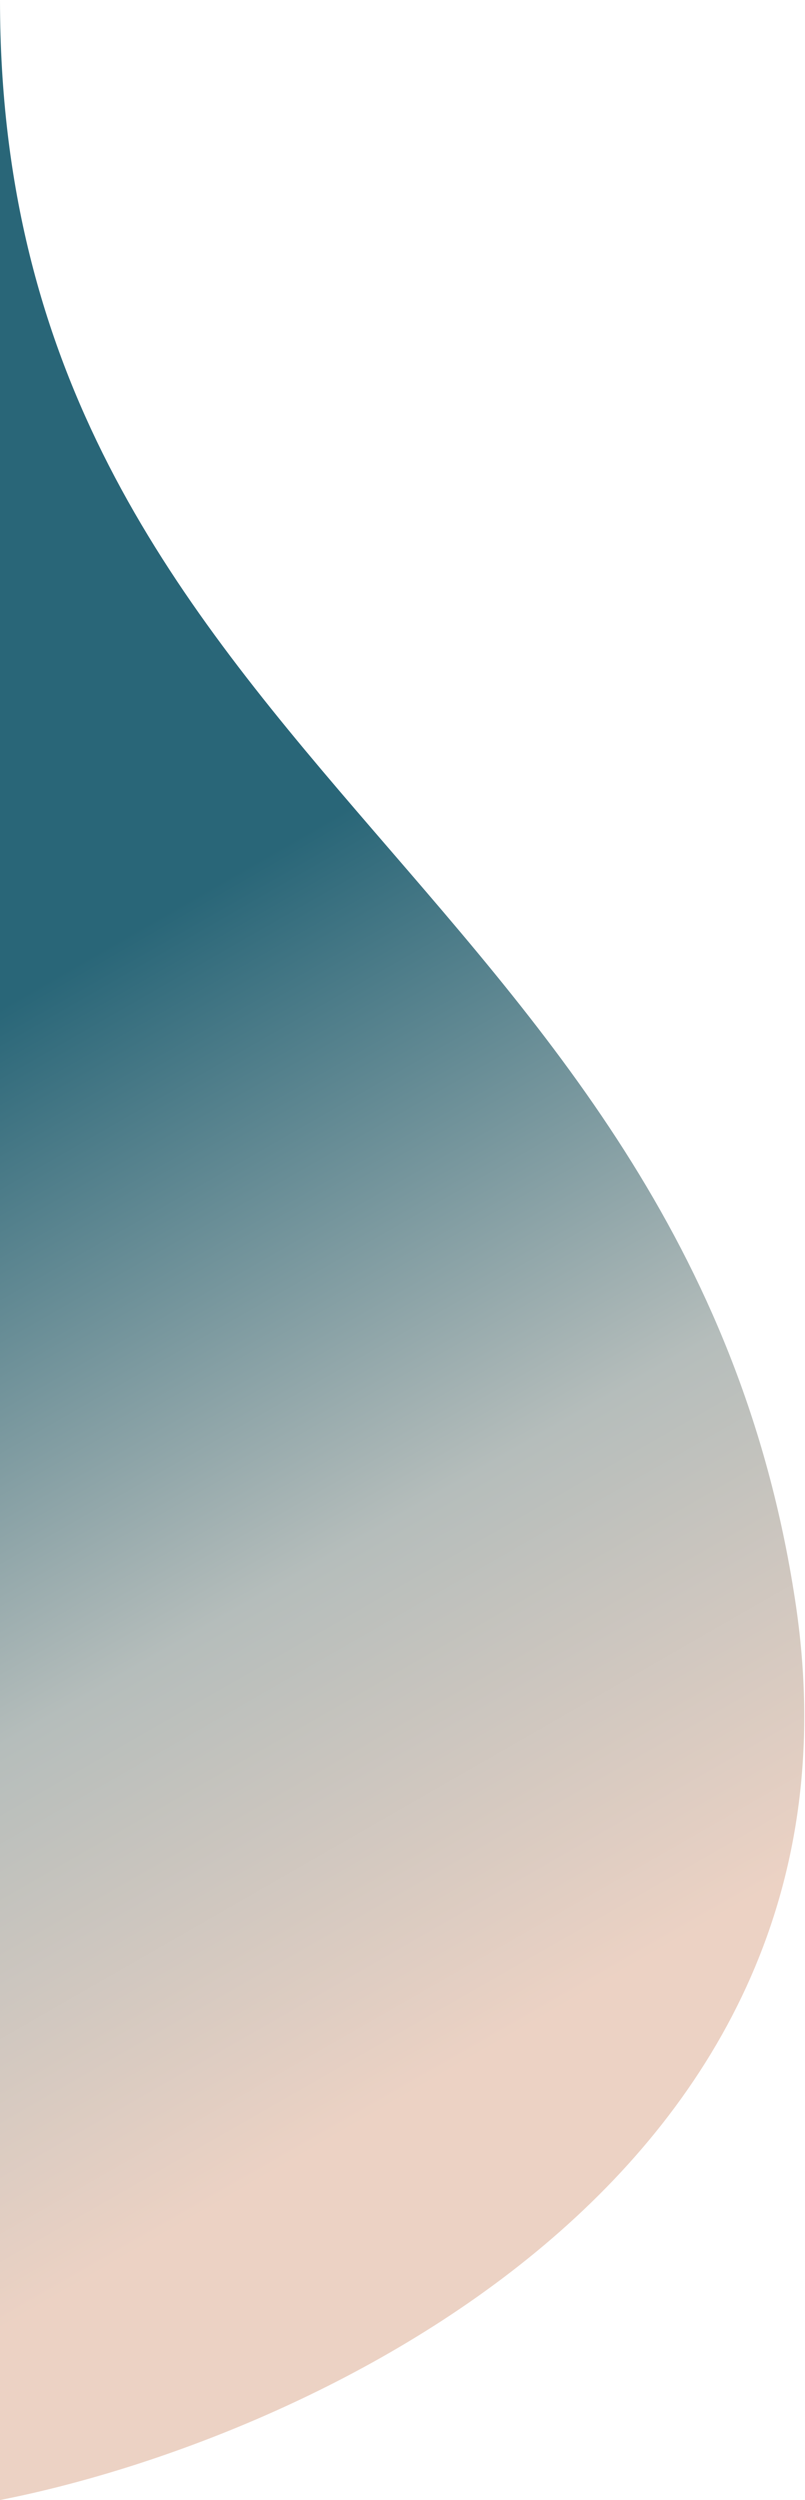 <?xml version="1.0" encoding="utf-8"?>
<!-- Generator: Adobe Illustrator 27.9.0, SVG Export Plug-In . SVG Version: 6.00 Build 0)  -->
<svg version="1.1" id="圖層_1" xmlns="http://www.w3.org/2000/svg" xmlns:xlink="http://www.w3.org/1999/xlink" x="0px" y="0px"
	 viewBox="0 0 49 152" style="enable-background:new 0 0 49 152;" xml:space="preserve">
<style type="text/css">
	.st0{fill:url(#SVGID_1_);}
</style>
<linearGradient id="SVGID_1_" gradientUnits="userSpaceOnUse" x1="-11.219" y1="56.432" x2="31.781" y2="131.432">
	<stop  offset="0.113" style="stop-color:#296678"/>
	<stop  offset="0.564" style="stop-color:#B5BDBB"/>
	<stop  offset="0.921" style="stop-color:#ECD2C4"/>
</linearGradient>
<path class="st0" d="M48.4,97.3c5.4,35.2-30,51.1-48.4,54.7L0,0C0,45.7,41.7,53.3,48.4,97.3z"/>
</svg>
